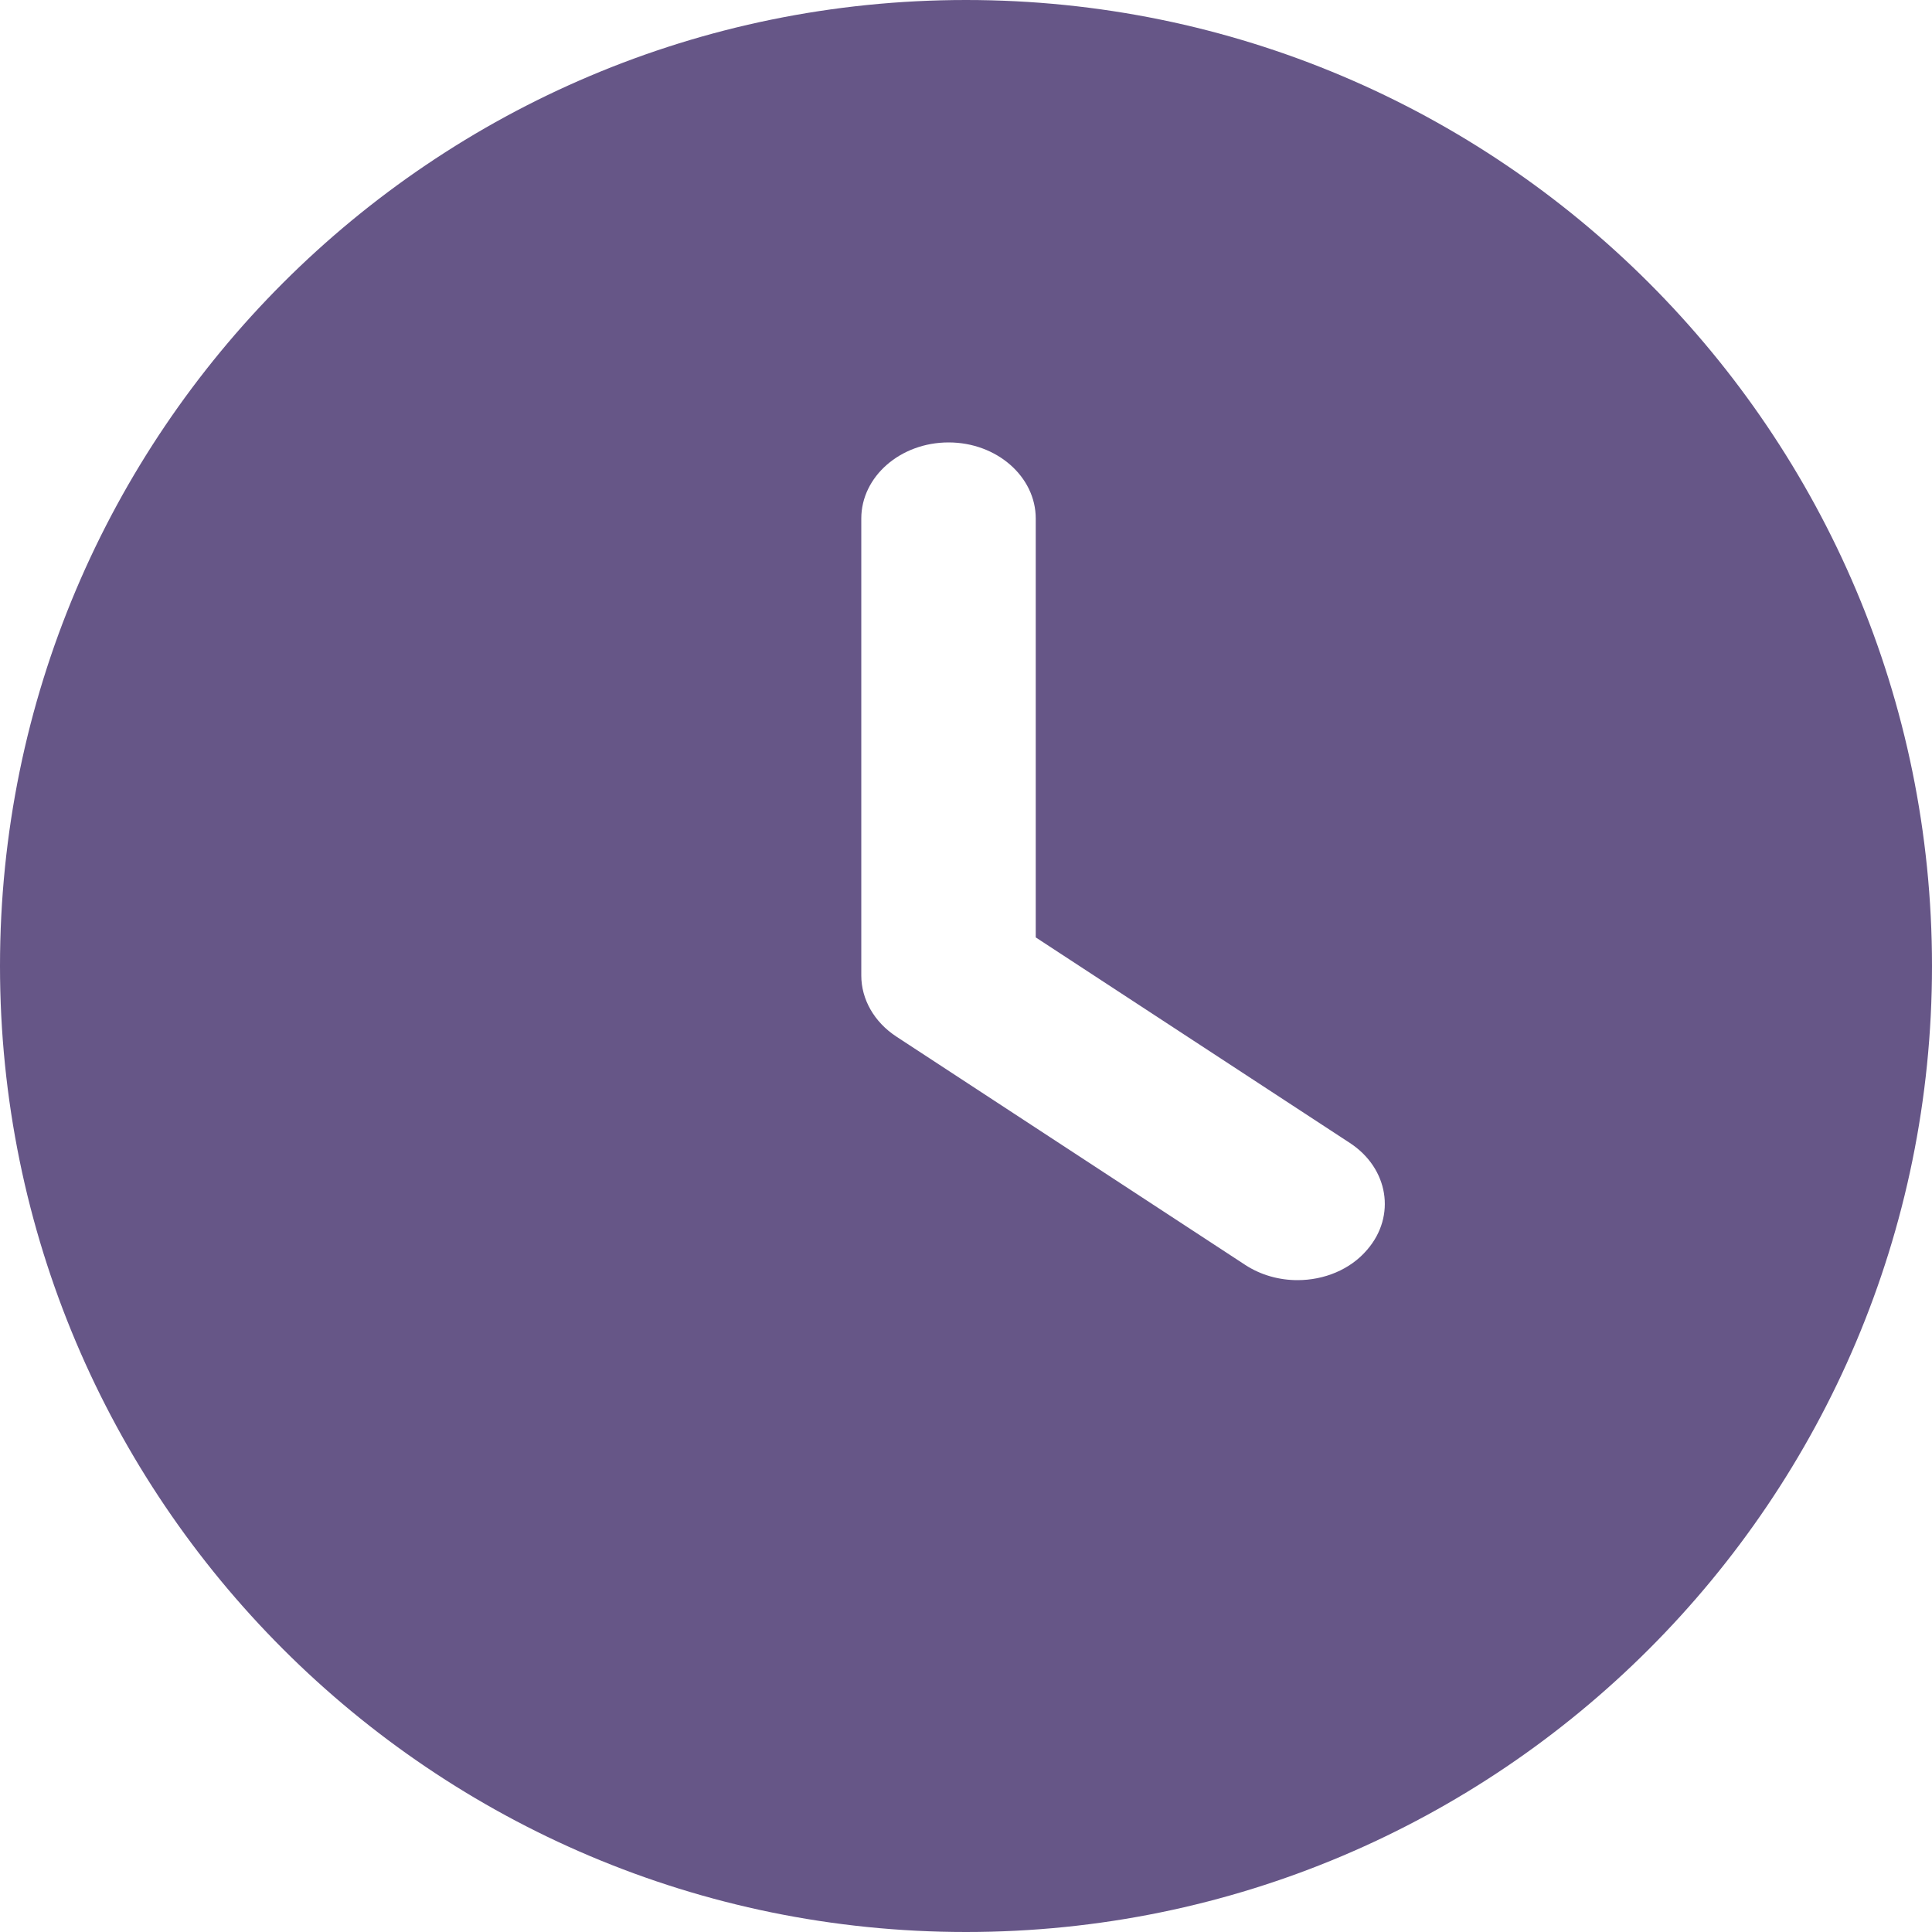 <svg width="10" height="10" viewBox="0 0 10 10" fill="none" xmlns="http://www.w3.org/2000/svg">
<path fill-rule="evenodd" clip-rule="evenodd" d="M10 5C10 7.761 7.761 10 5 10C2.239 10 0 7.761 0 5C0 2.239 2.239 0 5 0C7.761 0 10 2.239 10 5ZM6.445 6.547C6.526 6.6 6.621 6.626 6.716 6.626C6.853 6.626 6.989 6.572 7.077 6.468C7.227 6.294 7.187 6.047 6.987 5.916L5.361 4.852V2.684C5.361 2.467 5.159 2.29 4.91 2.29C4.66 2.29 4.458 2.467 4.458 2.684V5.049C4.458 5.173 4.525 5.29 4.639 5.365L6.445 6.547Z" fill="#665687"/>
</svg>
